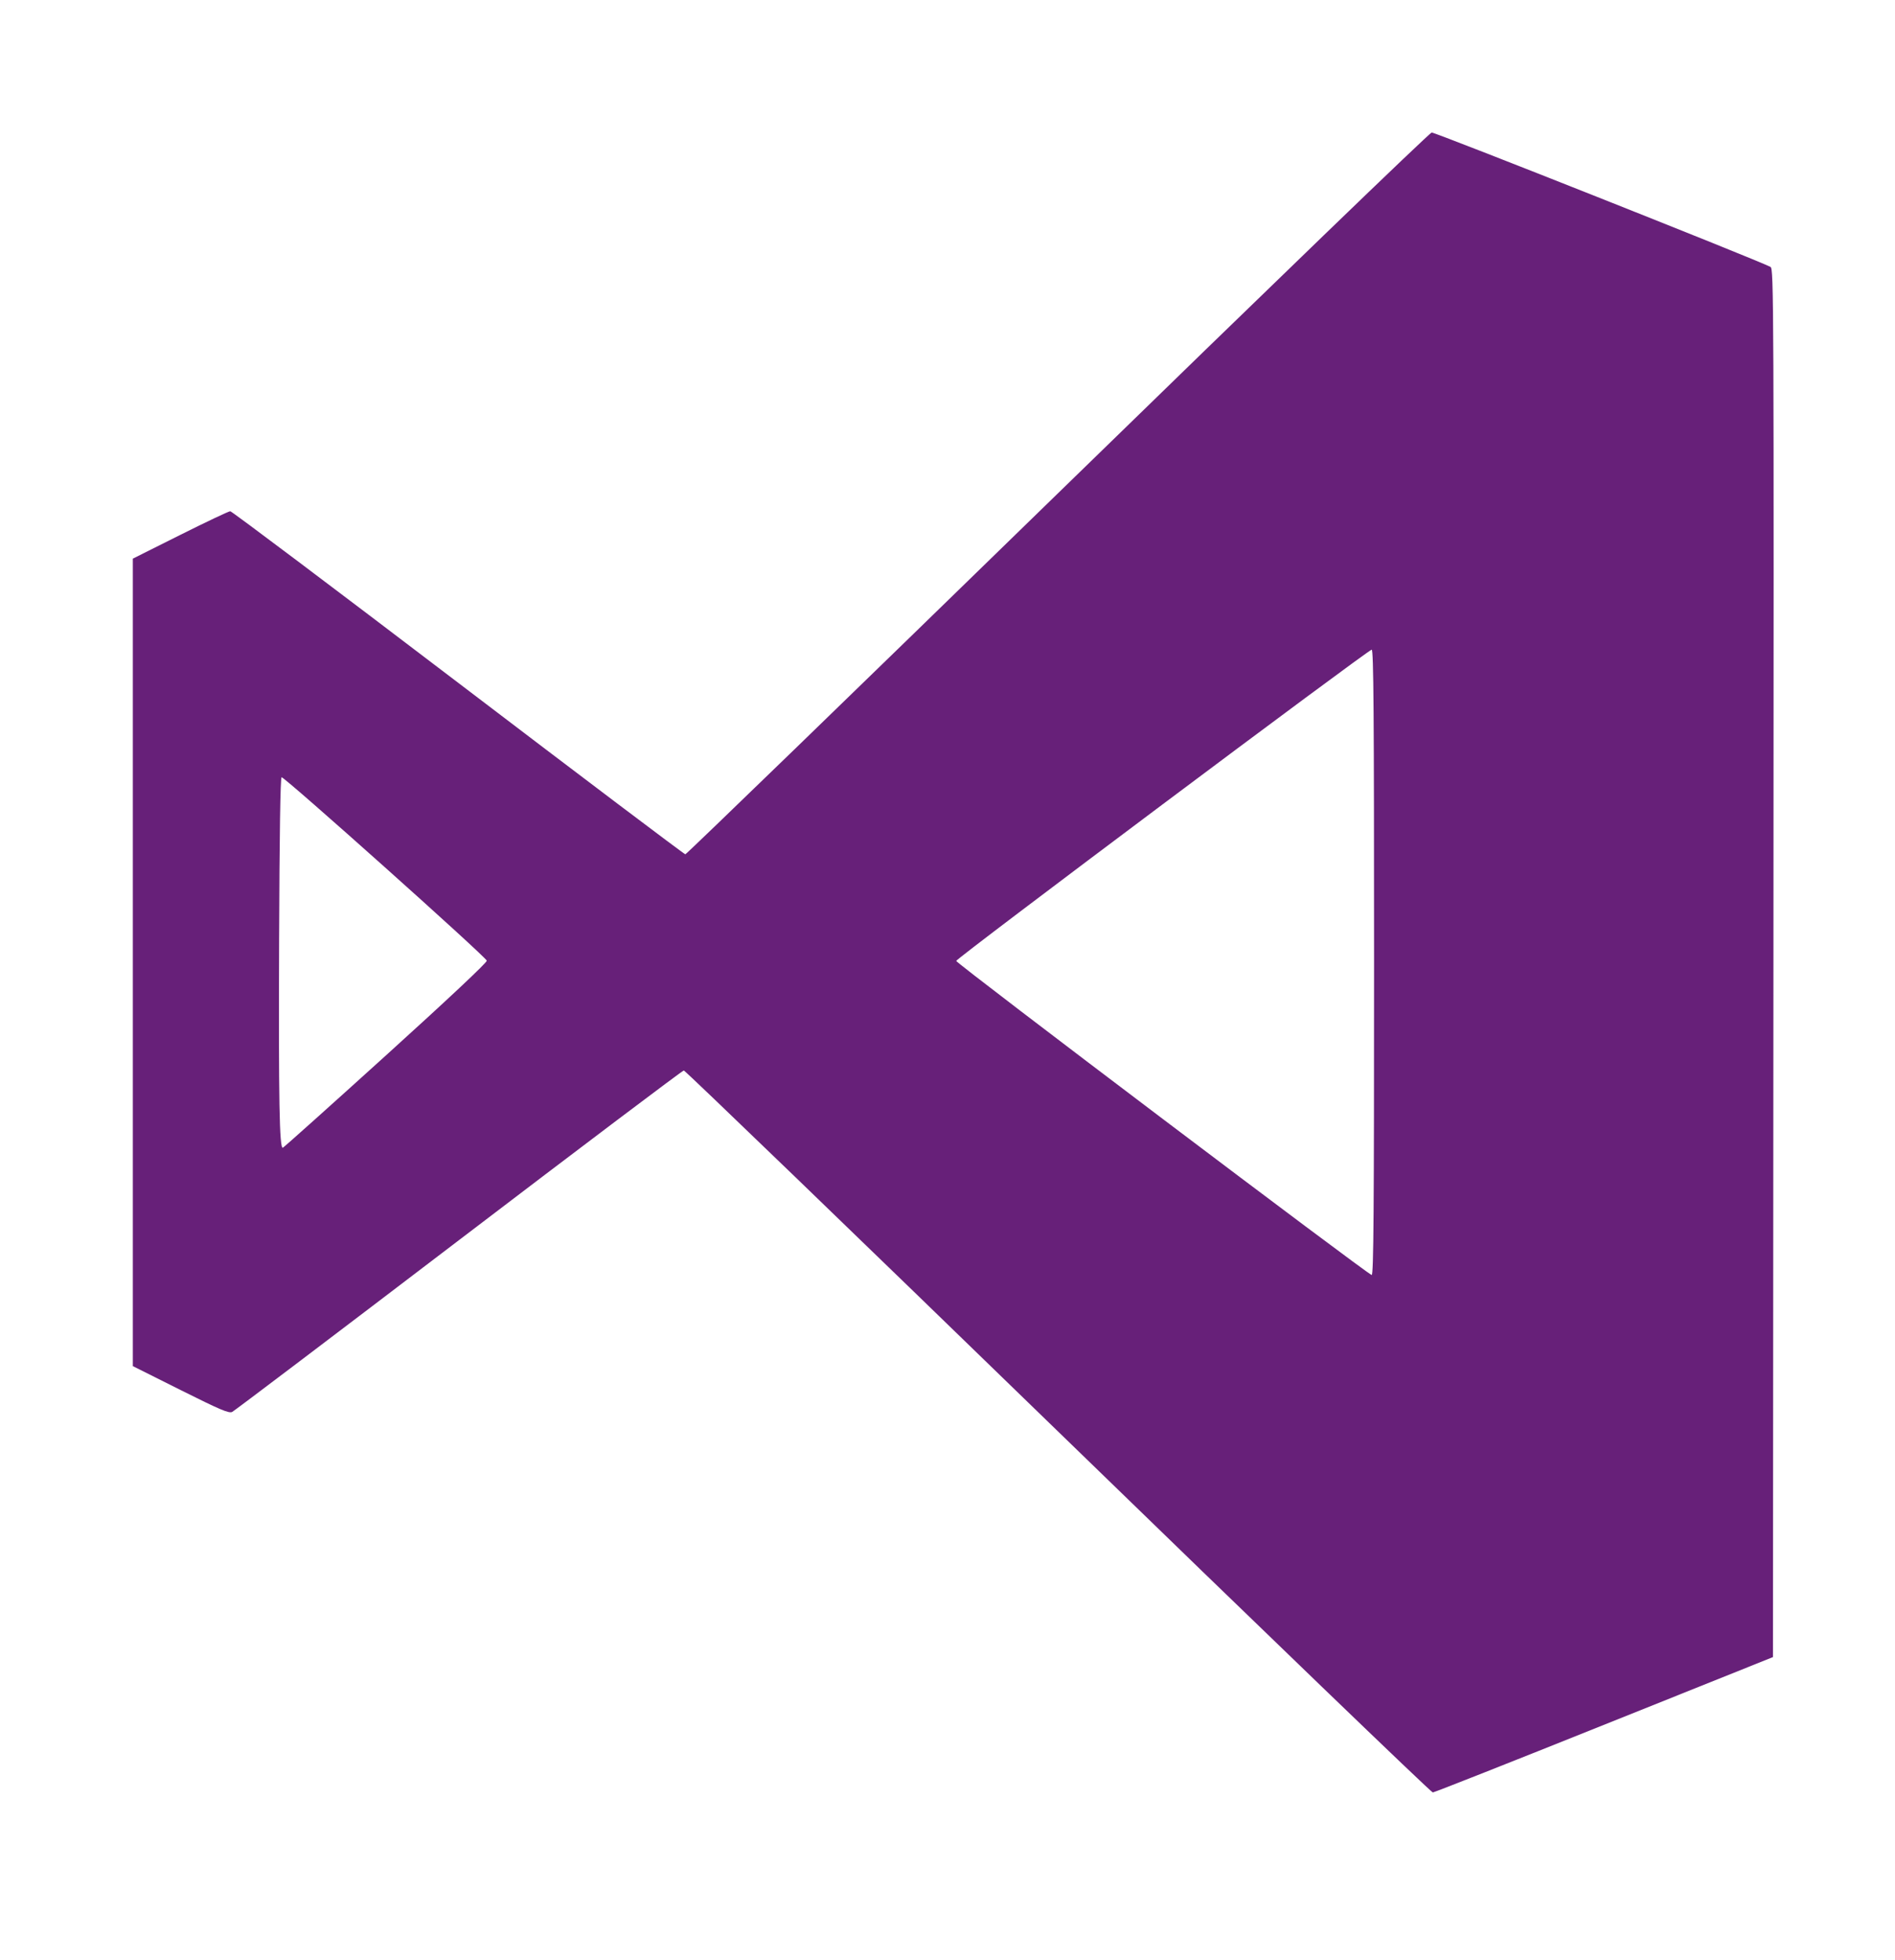 <?xml version="1.0" encoding="UTF-8" standalone="no"?>
<!-- Created with Inkscape (http://www.inkscape.org/) -->

<svg
   xmlns:dc="http://purl.org/dc/elements/1.1/"
   xmlns:cc="http://creativecommons.org/ns#"
   xmlns:rdf="http://www.w3.org/1999/02/22-rdf-syntax-ns#"
   xmlns:svg="http://www.w3.org/2000/svg"
   xmlns="http://www.w3.org/2000/svg"
   xmlns:sodipodi="http://sodipodi.sourceforge.net/DTD/sodipodi-0.dtd"
   xmlns:inkscape="http://www.inkscape.org/namespaces/inkscape"
   version="1.1"
   id="svg2"
   width="1000"
   height="1034"
   viewBox="0 0 1000 1034"
   sodipodi:docname="Visual_Studio_2013_Logo.svg"
   inkscape:version="0.92.4 (5da689c313, 2019-01-14)">
  <defs
     id="defs6" />
  <sodipodi:namedview
     pagecolor="#ffffff"
     bordercolor="#666666"
     borderopacity="1"
     objecttolerance="10"
     gridtolerance="10"
     guidetolerance="10"
     inkscape:pageopacity="0"
     inkscape:pageshadow="2"
     inkscape:window-width="3840"
     inkscape:window-height="2019"
     id="namedview4"
     showgrid="false"
     inkscape:zoom="0.64555977"
     inkscape:cx="595.76417"
     inkscape:cy="465.10638"
     inkscape:window-x="-14"
     inkscape:window-y="-14"
     inkscape:window-maximized="1"
     inkscape:current-layer="svg2" />
  <path
     style="fill:#672079"
     d="M 558.352,755.199 C 450.417,650.428 361.542,564.717 360.852,564.731 c -0.69,0.014 -54.129,40.326 -118.754,89.584 -64.625,49.258 -118.439,90.01 -119.586,90.561 -1.732,0.832 -6.357,-1.135 -27.25,-11.588 L 70.098,720.698 V 507.706 294.713 l 24.992,-12.504 c 13.746,-6.877 25.632,-12.504 26.413,-12.504 0.782,0 54.898,40.717 120.258,90.482 65.36,49.765 119.313,90.49 119.894,90.5 0.582,0.01 88.966,-85.595 196.411,-190.232 C 670.586,150.875 754.305,70.084 755.509,69.919 c 1.677,-0.23 172.343,67.444 178.8,70.899 1.719,0.92 1.782,15.974 1.541,367.173 l -0.251,366.214 -89,35.662 c -48.95,19.614 -89.675,35.698 -90.5,35.743 -0.825,0.045 -89.811,-85.641 -197.746,-190.412 z M 725.098,507.706 c 0,-131.347 -0.255,-164.995 -1.25,-164.975 -1.857,0.038 -219.25,162.848 -219.25,164.202 0,1.323 217.337,165.571 219.25,165.693 0.995,0.063 1.25,-33.544 1.25,-164.92 z m -521.402,49.042 c 32.965,-29.846 53.363,-49.003 53.182,-49.945 -0.379,-1.966 -106.952,-97.203 -108.28,-96.763 -0.653,0.217 -1.106,29.965 -1.306,85.749 -0.305,85.224 0.145,110.303 1.97,109.695 0.527,-0.175 25.022,-22.107 54.434,-48.737 z"
     id="path12"
     inkscape:connector-curvature="0" />
</svg>
